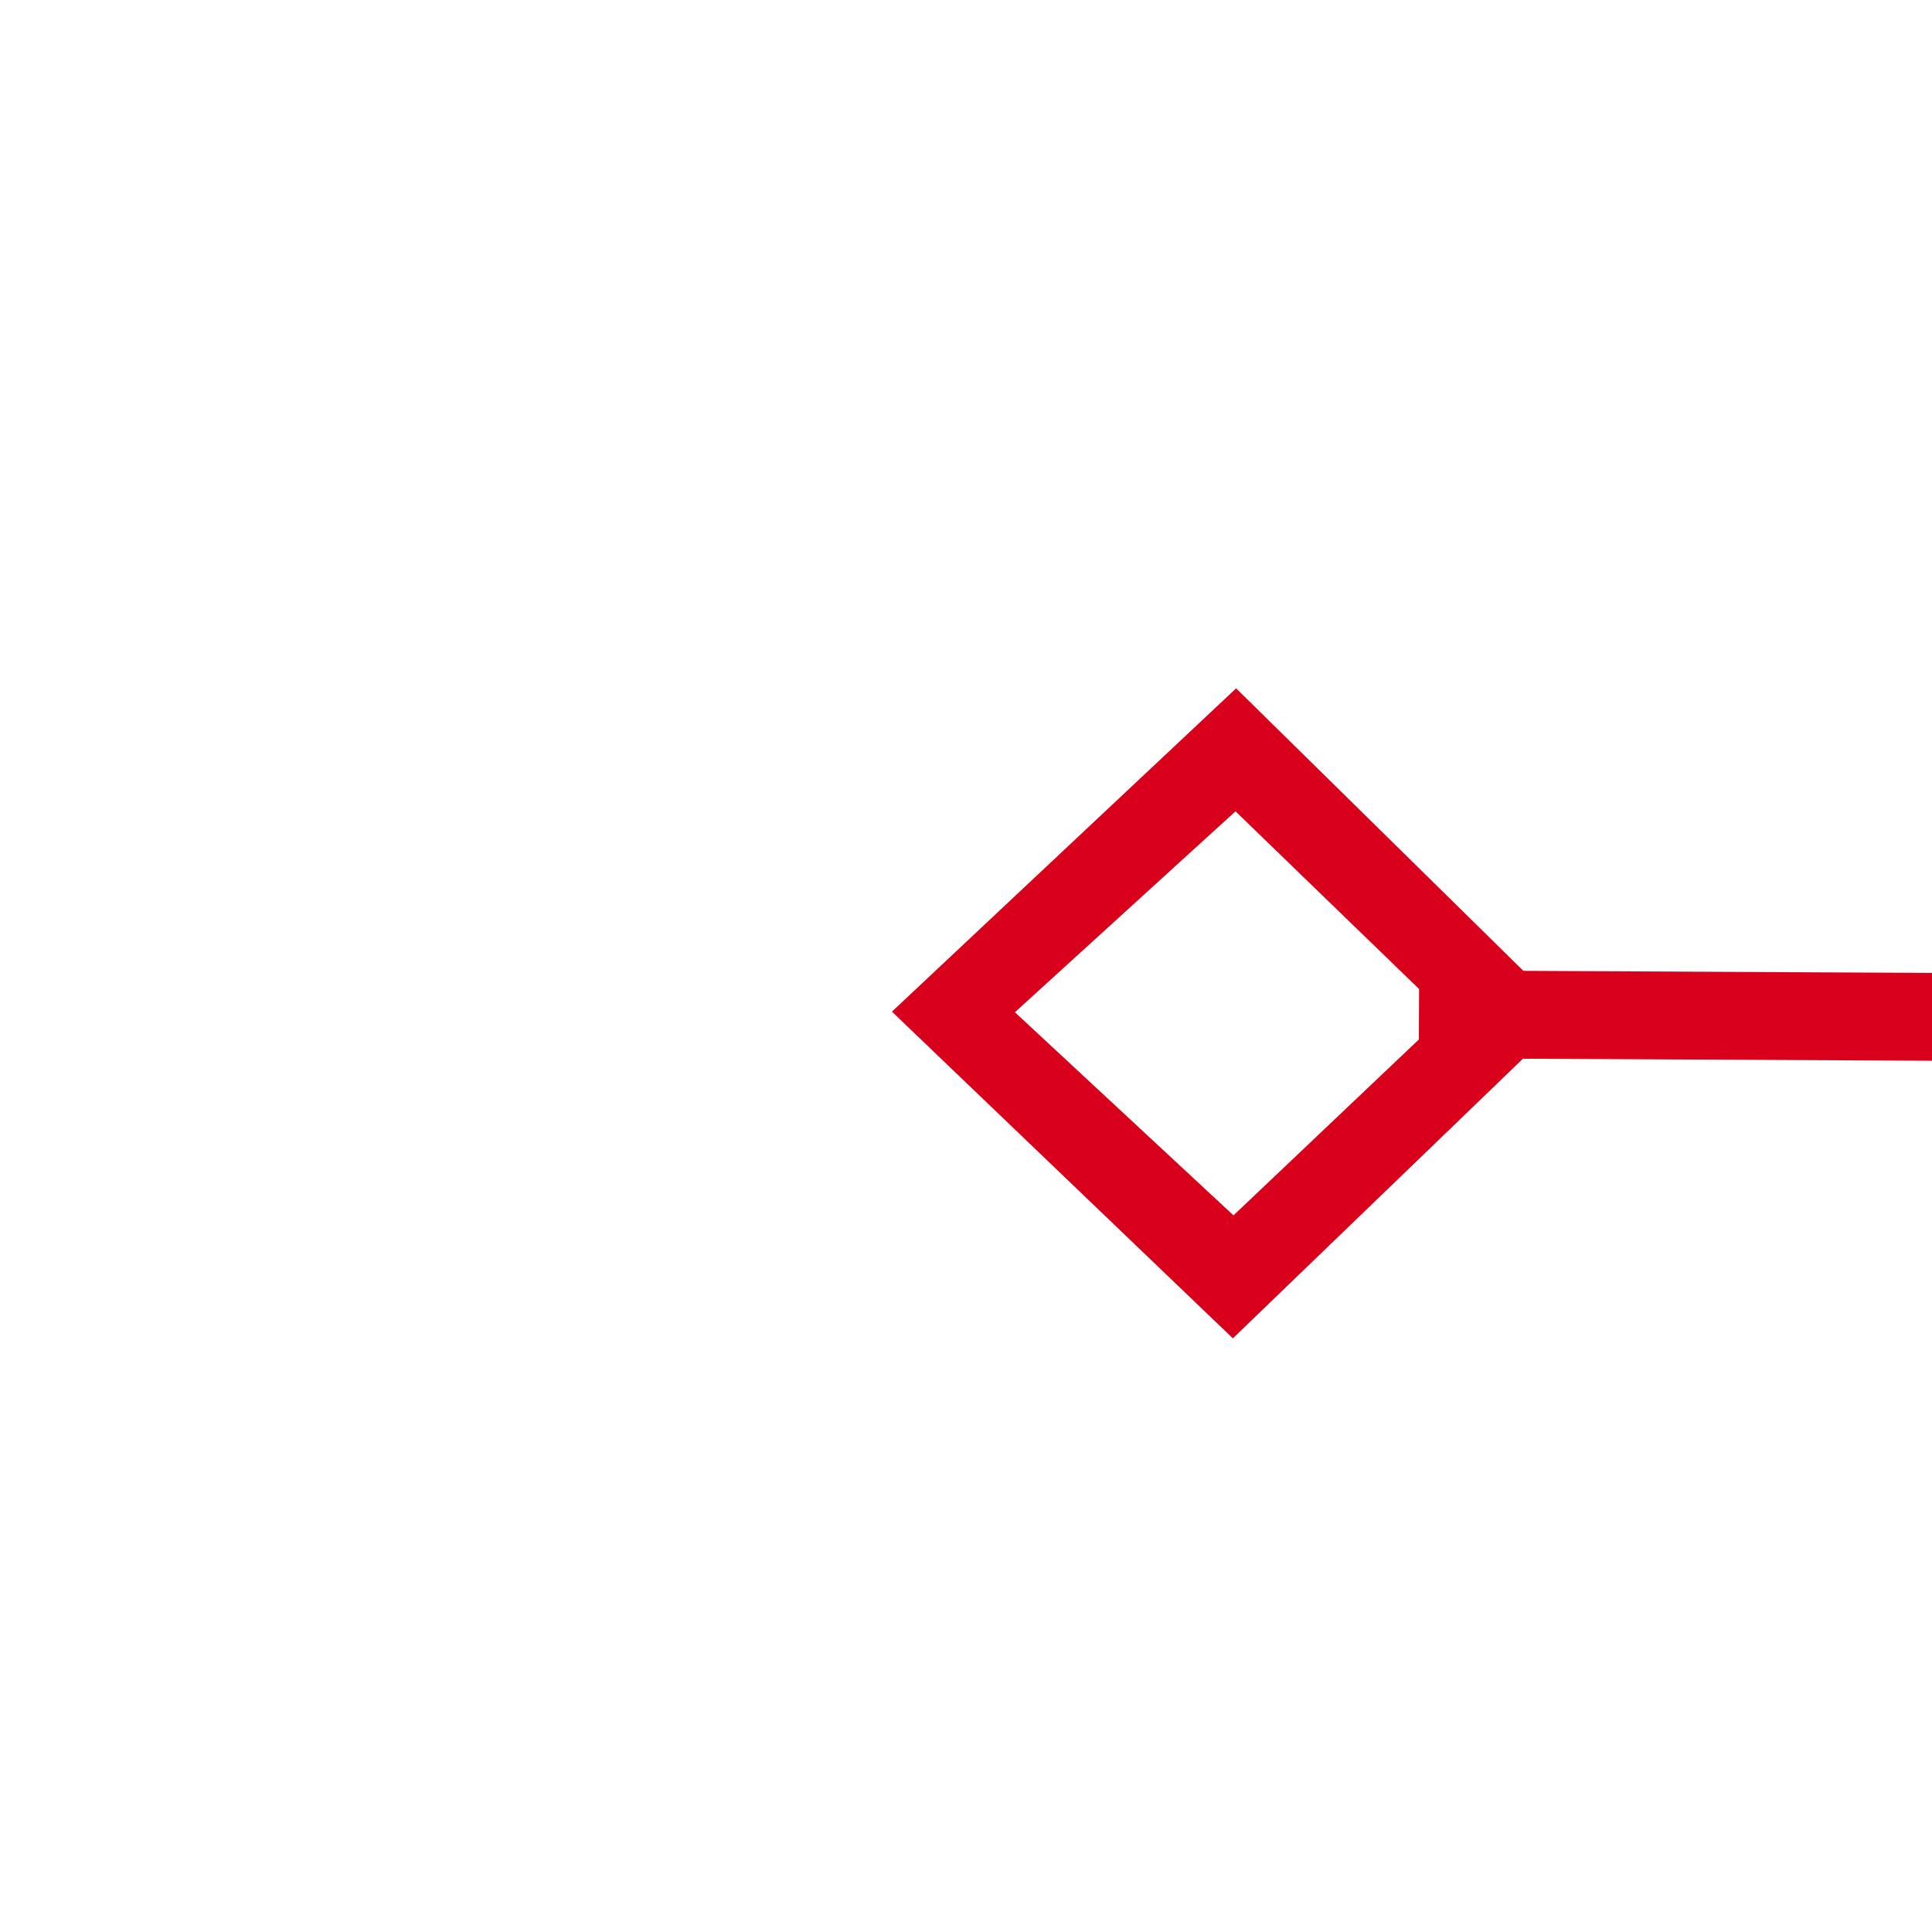 ﻿<?xml version="1.0" encoding="utf-8"?>
<svg version="1.1" xmlns:xlink="http://www.w3.org/1999/xlink" width="22px" height="22px" preserveAspectRatio="xMinYMid meet" viewBox="528 359  22 20" xmlns="http://www.w3.org/2000/svg">
  <g transform="matrix(1 0.017 -0.017 1 6.522 -9.351 )">
    <path d="M 541.9 364.8  L 538 368.5  L 541.9 372.2  L 545.7 368.5  L 541.9 364.8  Z M 541.9 370.8  L 539.4 368.5  L 541.9 366.2  L 544.3 368.5  L 541.9 370.8  Z M 698.1 372.2  L 702 368.5  L 698.1 364.8  L 694.3 368.5  L 698.1 372.2  Z M 698.1 366.2  L 700.6 368.5  L 698.1 370.8  L 695.7 368.5  L 698.1 366.2  Z " fill-rule="nonzero" fill="#d9001b" stroke="none" transform="matrix(1 -0.012 0.012 1 -4.502 7.682 )" />
    <path d="M 544 368.5  L 696 368.5  " stroke-width="1" stroke="#d9001b" fill="none" transform="matrix(1 -0.012 0.012 1 -4.502 7.682 )" />
  </g>
</svg>